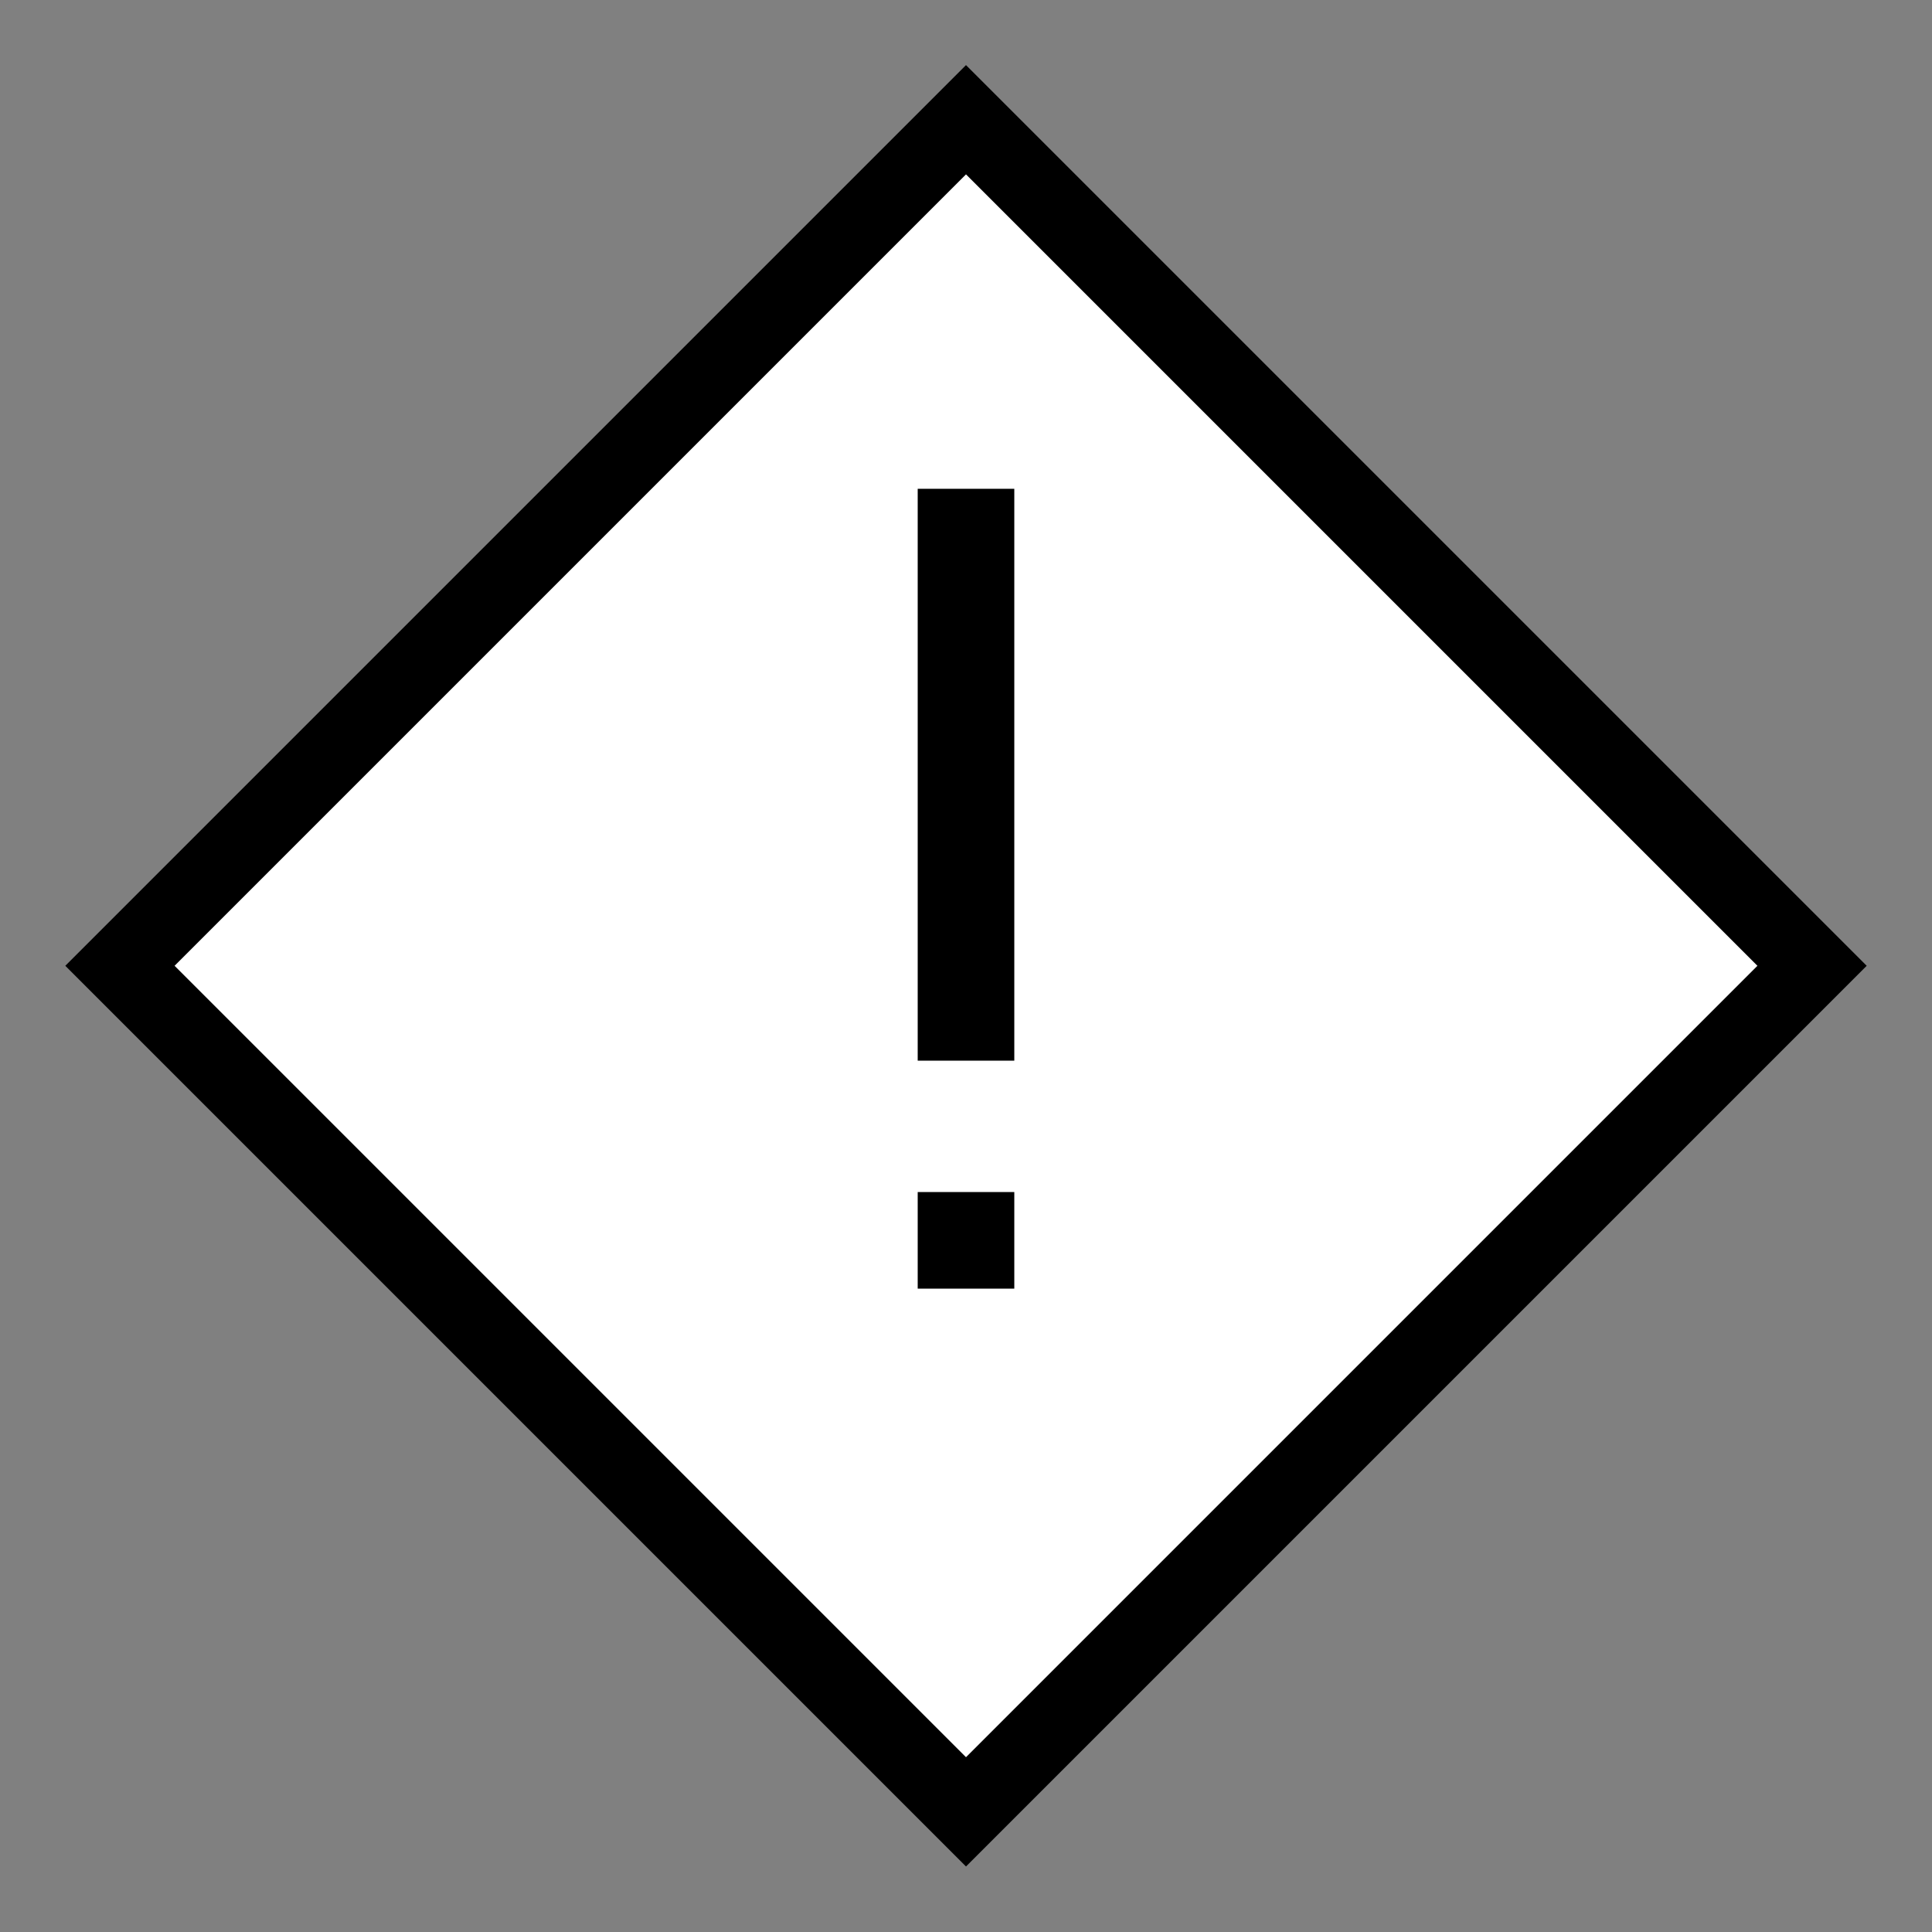 <?xml version="1.0" encoding="utf-8"?>
<!-- Generator: Adobe Illustrator 22.0.1, SVG Export Plug-In . SVG Version: 6.00 Build 0)  -->
<svg version="1.1" id="Layer_1" xmlns="http://www.w3.org/2000/svg" xmlns:xlink="http://www.w3.org/1999/xlink" x="0px" y="0px"
	 viewBox="0 0 1000 1000" style="enable-background:new 0 0 1000 1000;" xml:space="preserve">
<rect x="0" y="0" width="1000" height="1000" fill="#808080" stroke="none"/>
<style type="text/css">
	.st0{fill:#FFFFFF;stroke:#000000;stroke-width:40;stroke-miterlimit:10;}
	.st1{fill:none;stroke:#000000;stroke-width:50;stroke-miterlimit:10;}
</style>
<rect x="190.3" y="190.3" transform="matrix(0.707 0.707 -0.707 0.707 500 -207.107)" class="st0" width="619.4" height="619.4"/>
<line class="st1" x1="500" y1="253" x2="500" y2="549"/>
<line class="st1" x1="500" y1="617" x2="500" y2="667"/>
</svg>

